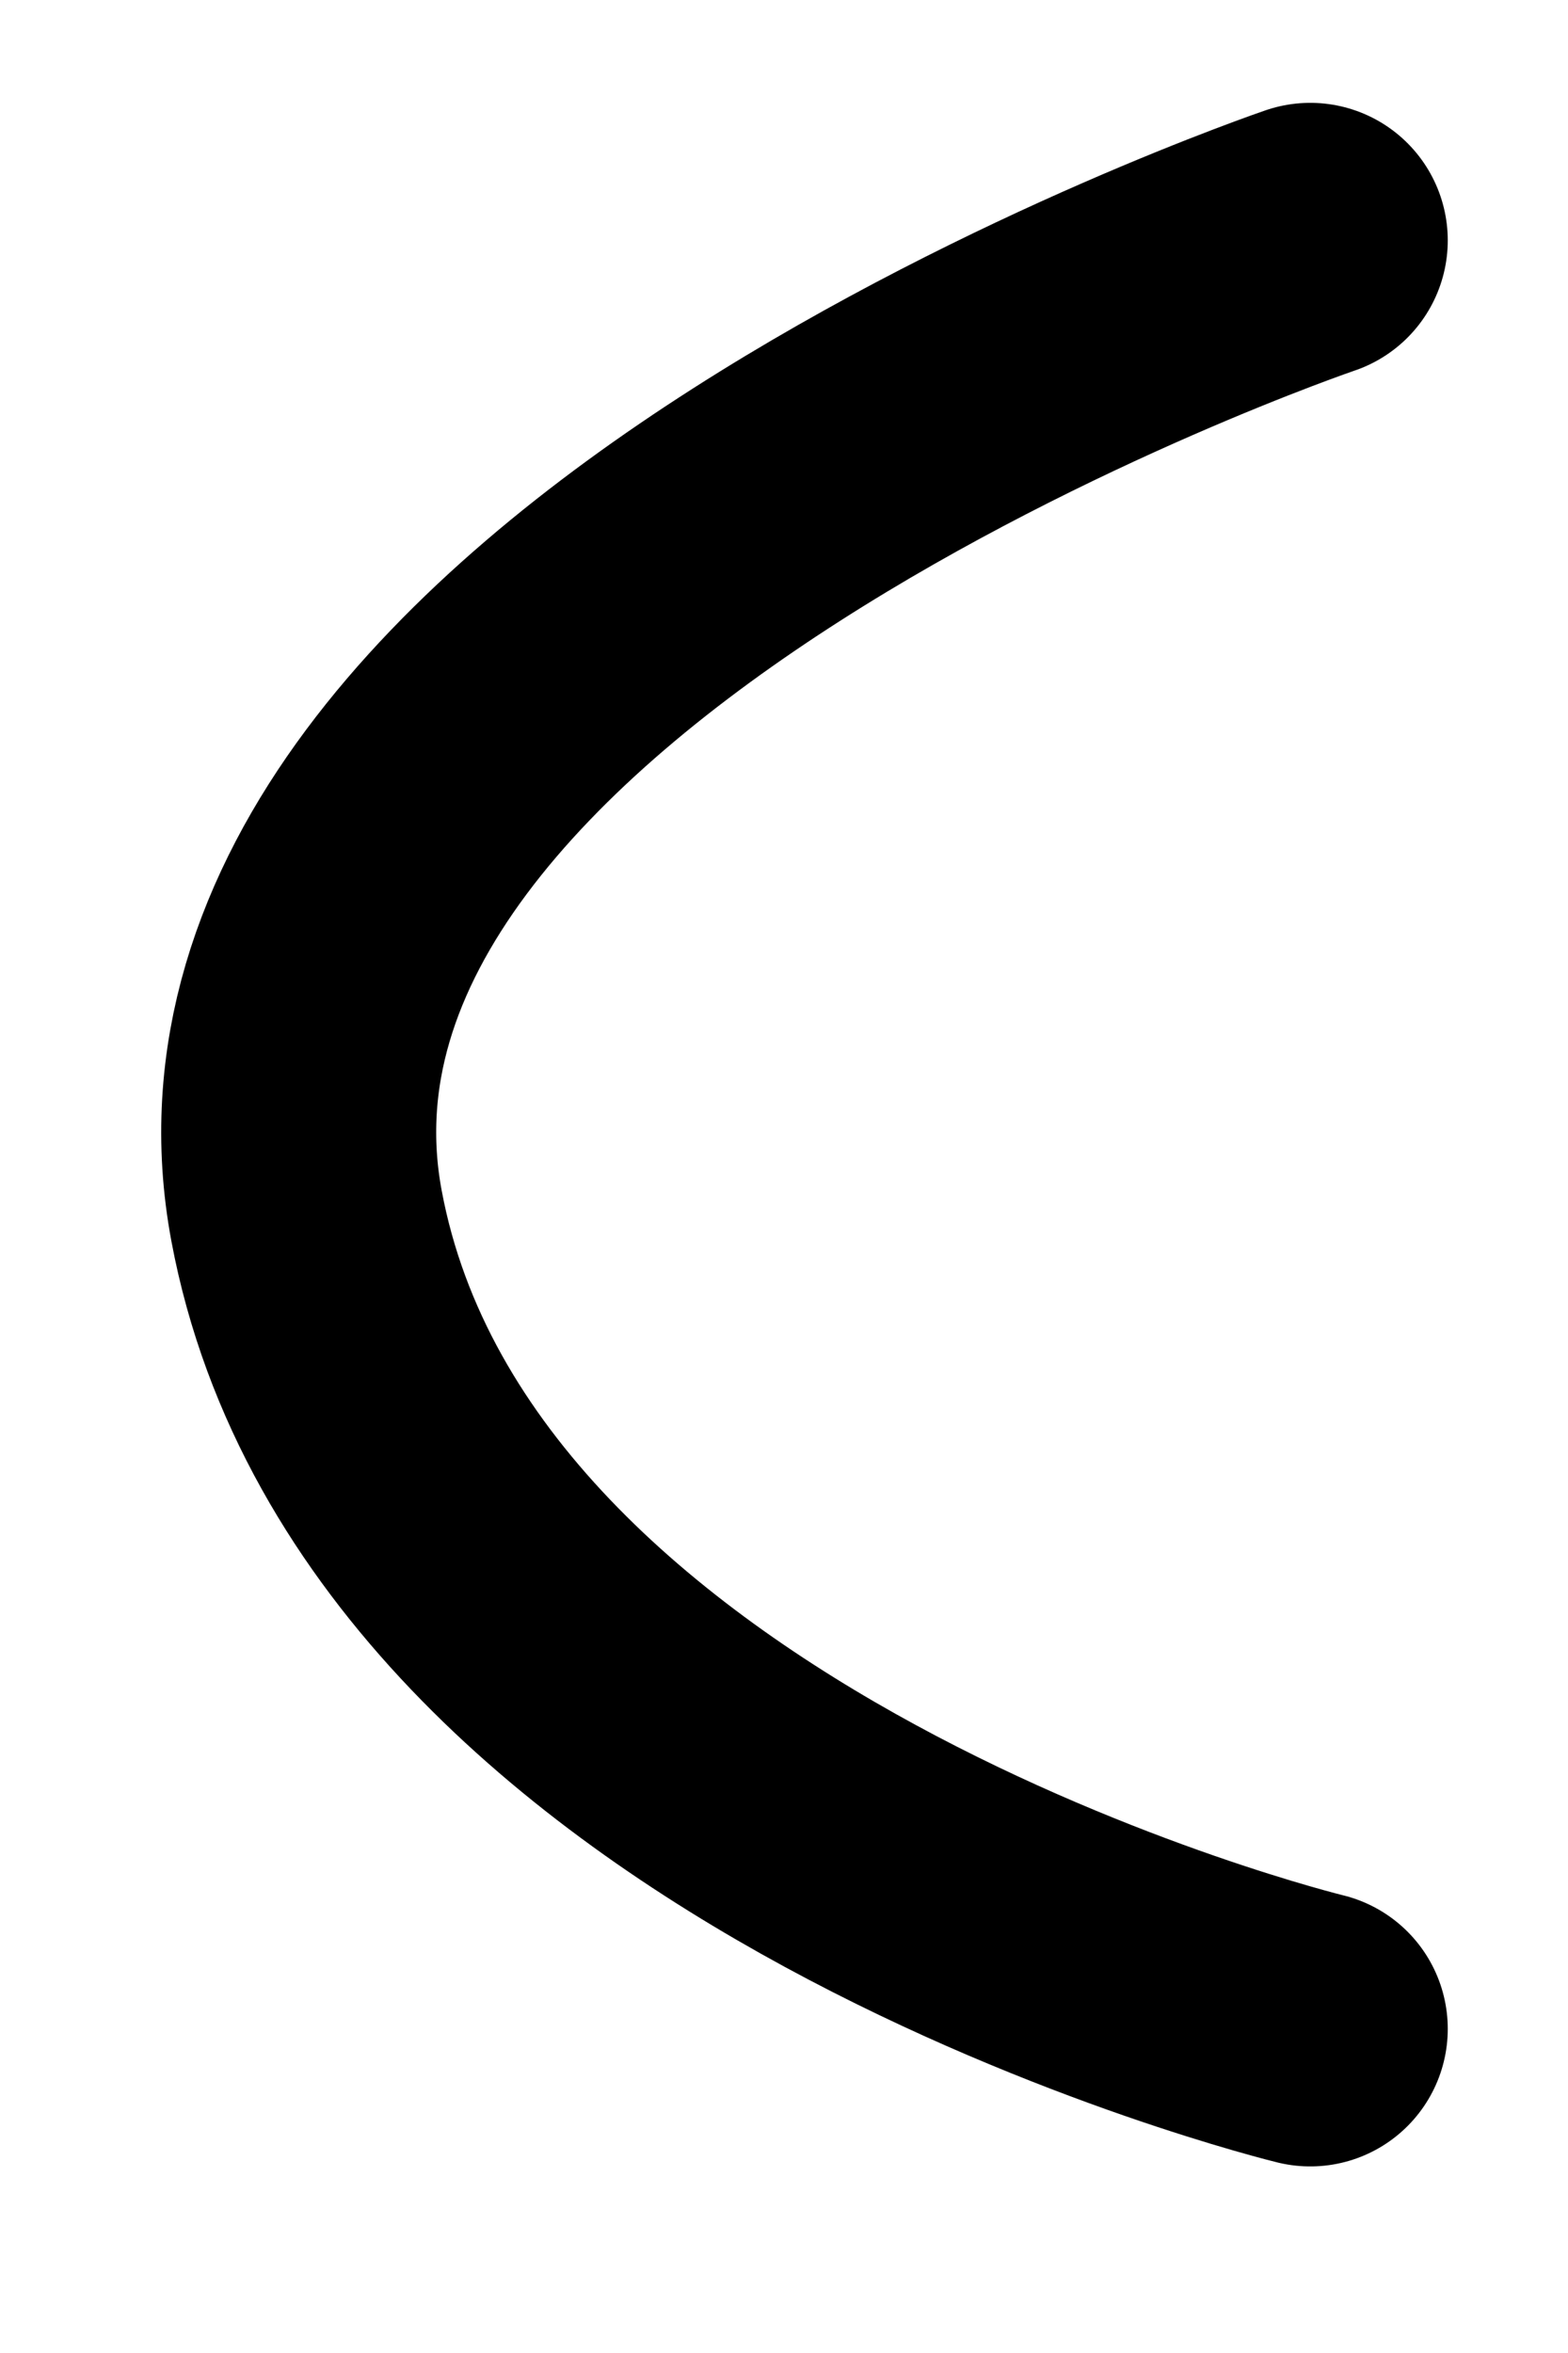 <svg width="8" height="12" viewBox="0 0 8 12" fill="none" xmlns="http://www.w3.org/2000/svg">
<path d="M6.685 1.226C6.685 1.226 0.995 3.161 1.564 6.201C2.133 9.241 6.685 10.347 6.685 10.347" stroke="black" stroke-width="1.403" stroke-linecap="round"/>
</svg>
